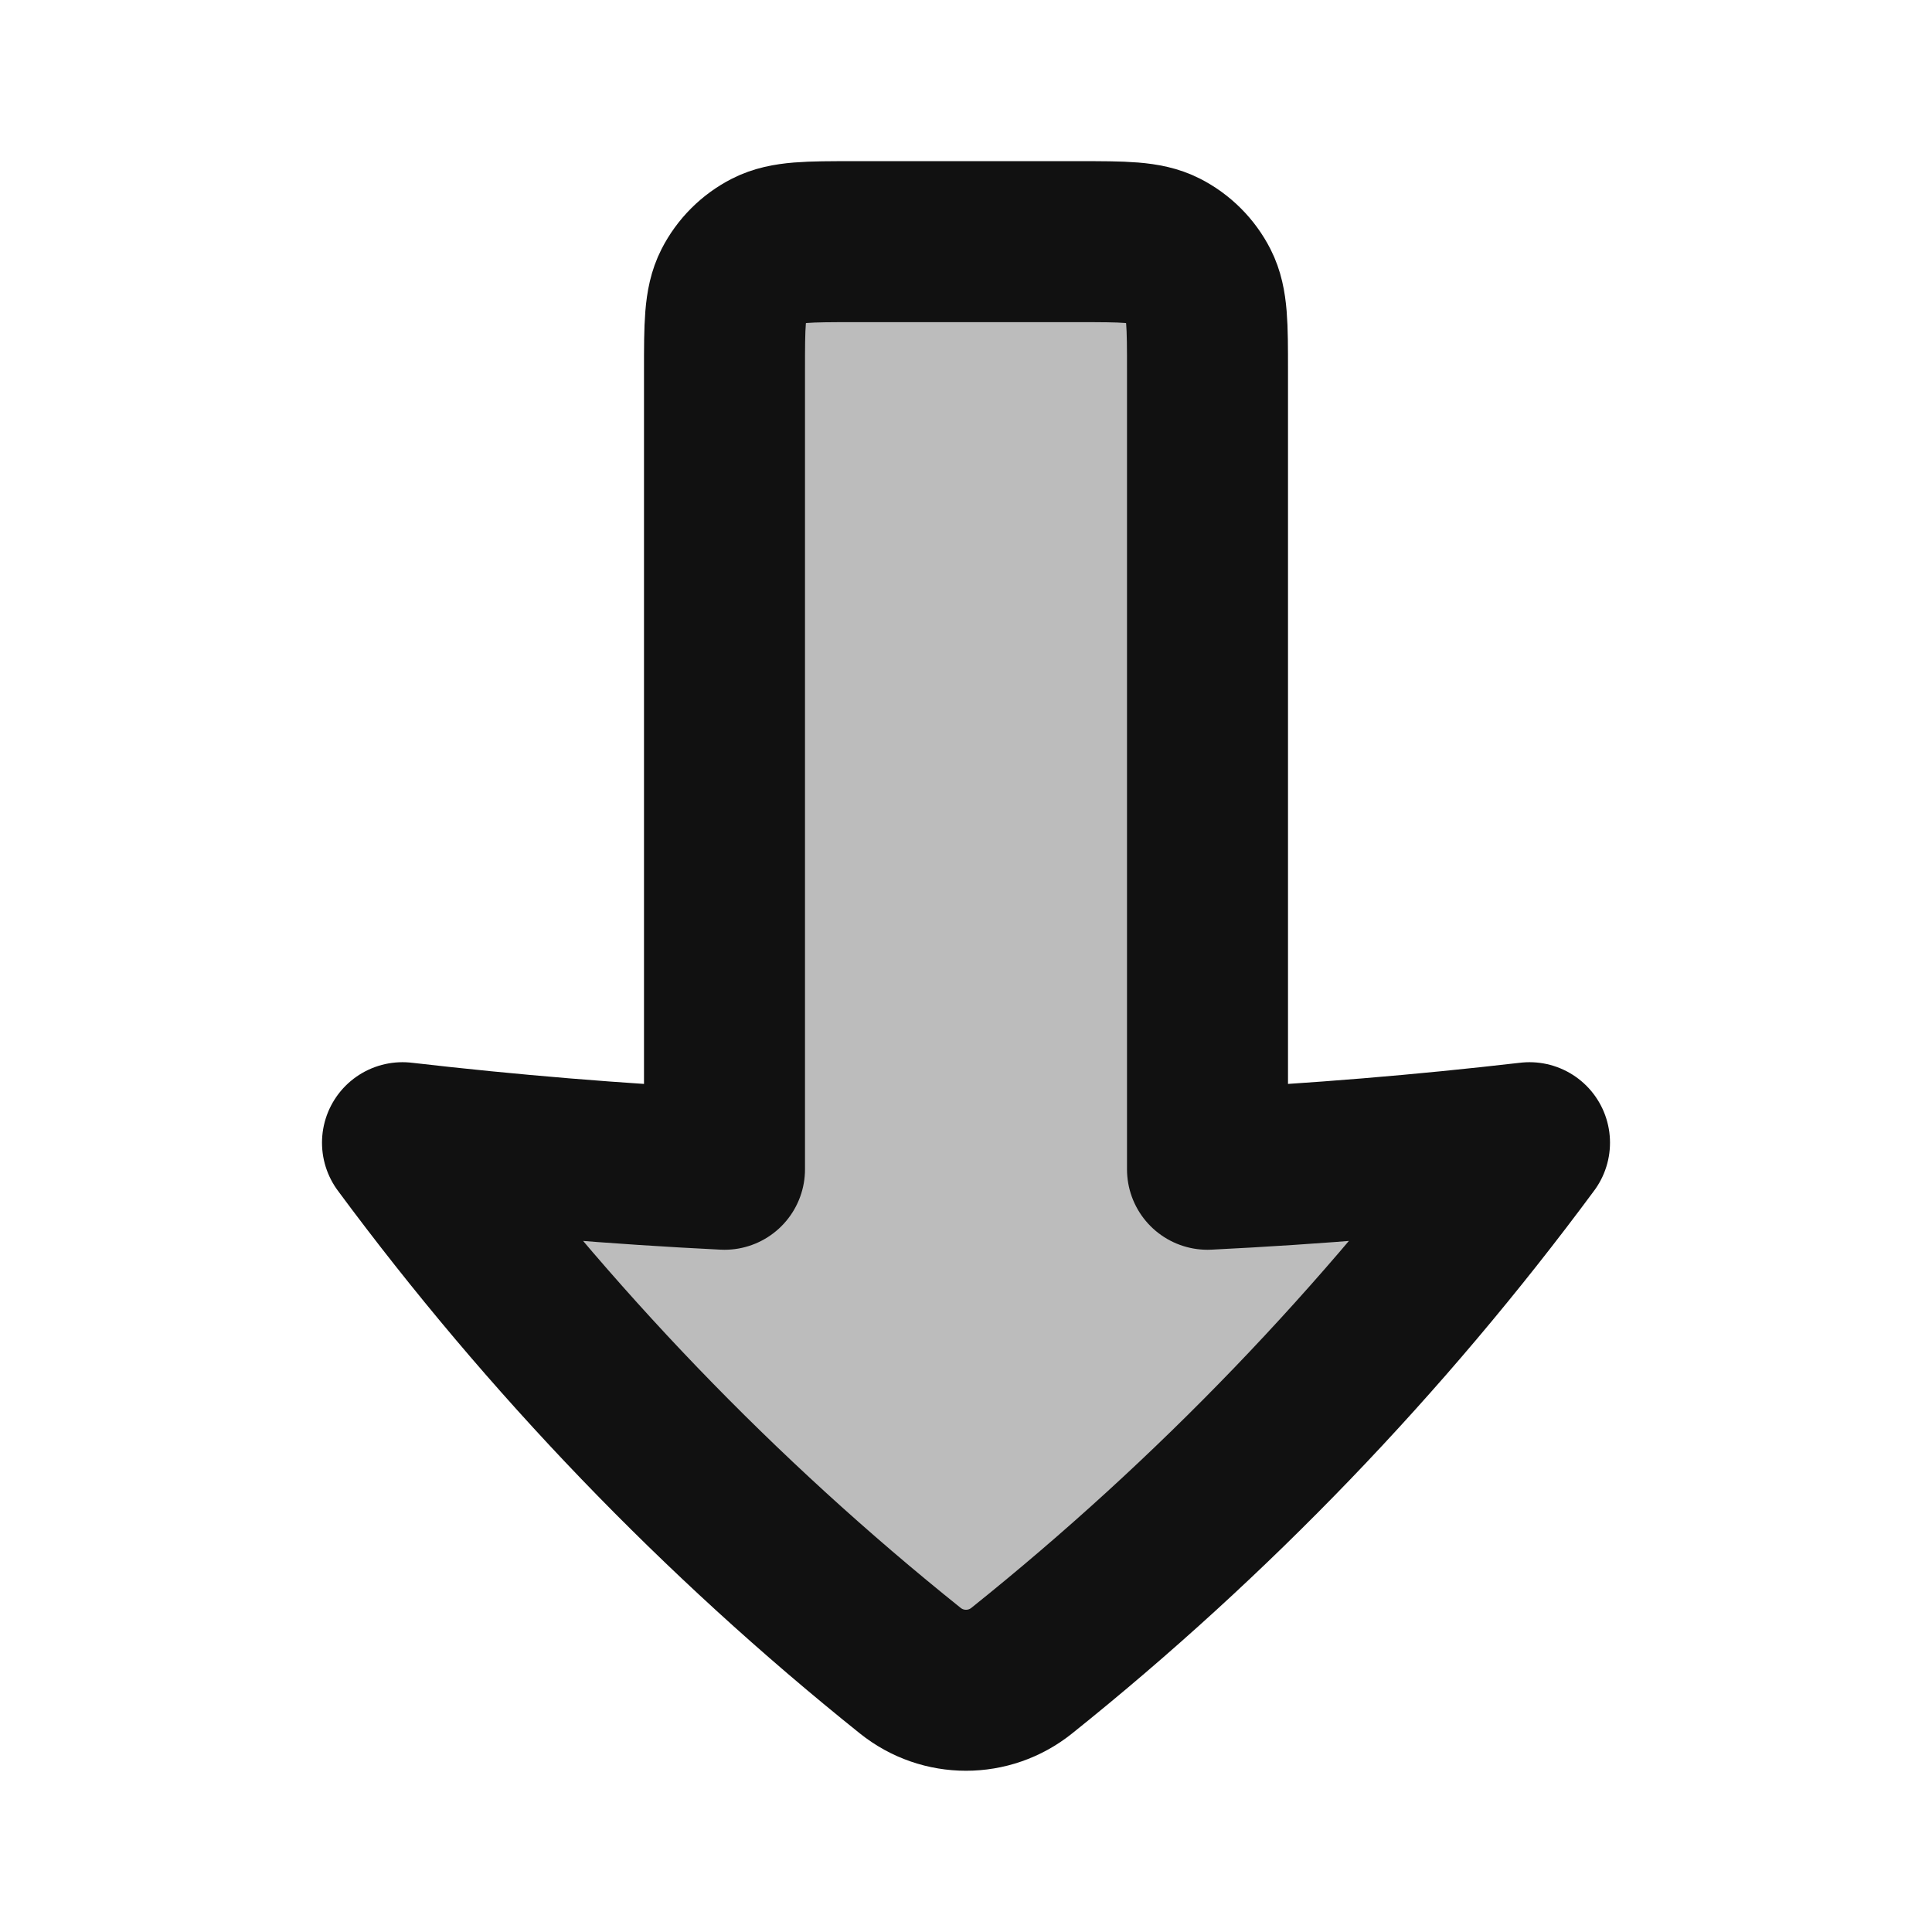<svg width="24" height="24" viewBox="0 0 24 24" fill="none" xmlns="http://www.w3.org/2000/svg">
<path opacity="0.28" d="M10.6 3.003H13.4C13.96 3.003 14.24 3.003 14.454 3.112C14.642 3.208 14.795 3.361 14.891 3.549C15 3.762 15 4.043 15 4.603V14.526C16.337 14.46 17.671 14.35 19 14.196C17.19 16.645 15.07 18.849 12.693 20.753C12.496 20.911 12.252 20.997 12 20.997C11.748 20.997 11.504 20.911 11.307 20.753C8.93 18.848 6.81 16.644 5 14.195C6.33 14.35 7.664 14.46 9 14.525V4.604C9 4.044 9 3.764 9.109 3.55C9.205 3.362 9.358 3.209 9.546 3.113C9.76 3.003 10.04 3.003 10.6 3.003Z" fill="#111111"/>
<path d="M13.4 3.002L10.6 3.002C10.04 3.002 9.76 3.002 9.546 3.111C9.358 3.207 9.205 3.36 9.109 3.548C9 3.762 9 4.042 9 4.602L9 14.525C7.664 14.459 6.33 14.349 5 14.195C6.815 16.649 8.935 18.853 11.307 20.753C11.51 20.916 11.755 20.997 12 20.997C12.245 20.997 12.49 20.916 12.693 20.753C15.065 18.853 17.185 16.649 19 14.195C17.67 14.349 16.336 14.459 15 14.525L15 4.602C15 4.042 15 3.762 14.891 3.548C14.795 3.36 14.642 3.207 14.454 3.111C14.24 3.002 13.96 3.002 13.4 3.002Z" stroke="#111111" stroke-width="2" stroke-linecap="round" stroke-linejoin="round"/>
</svg>
